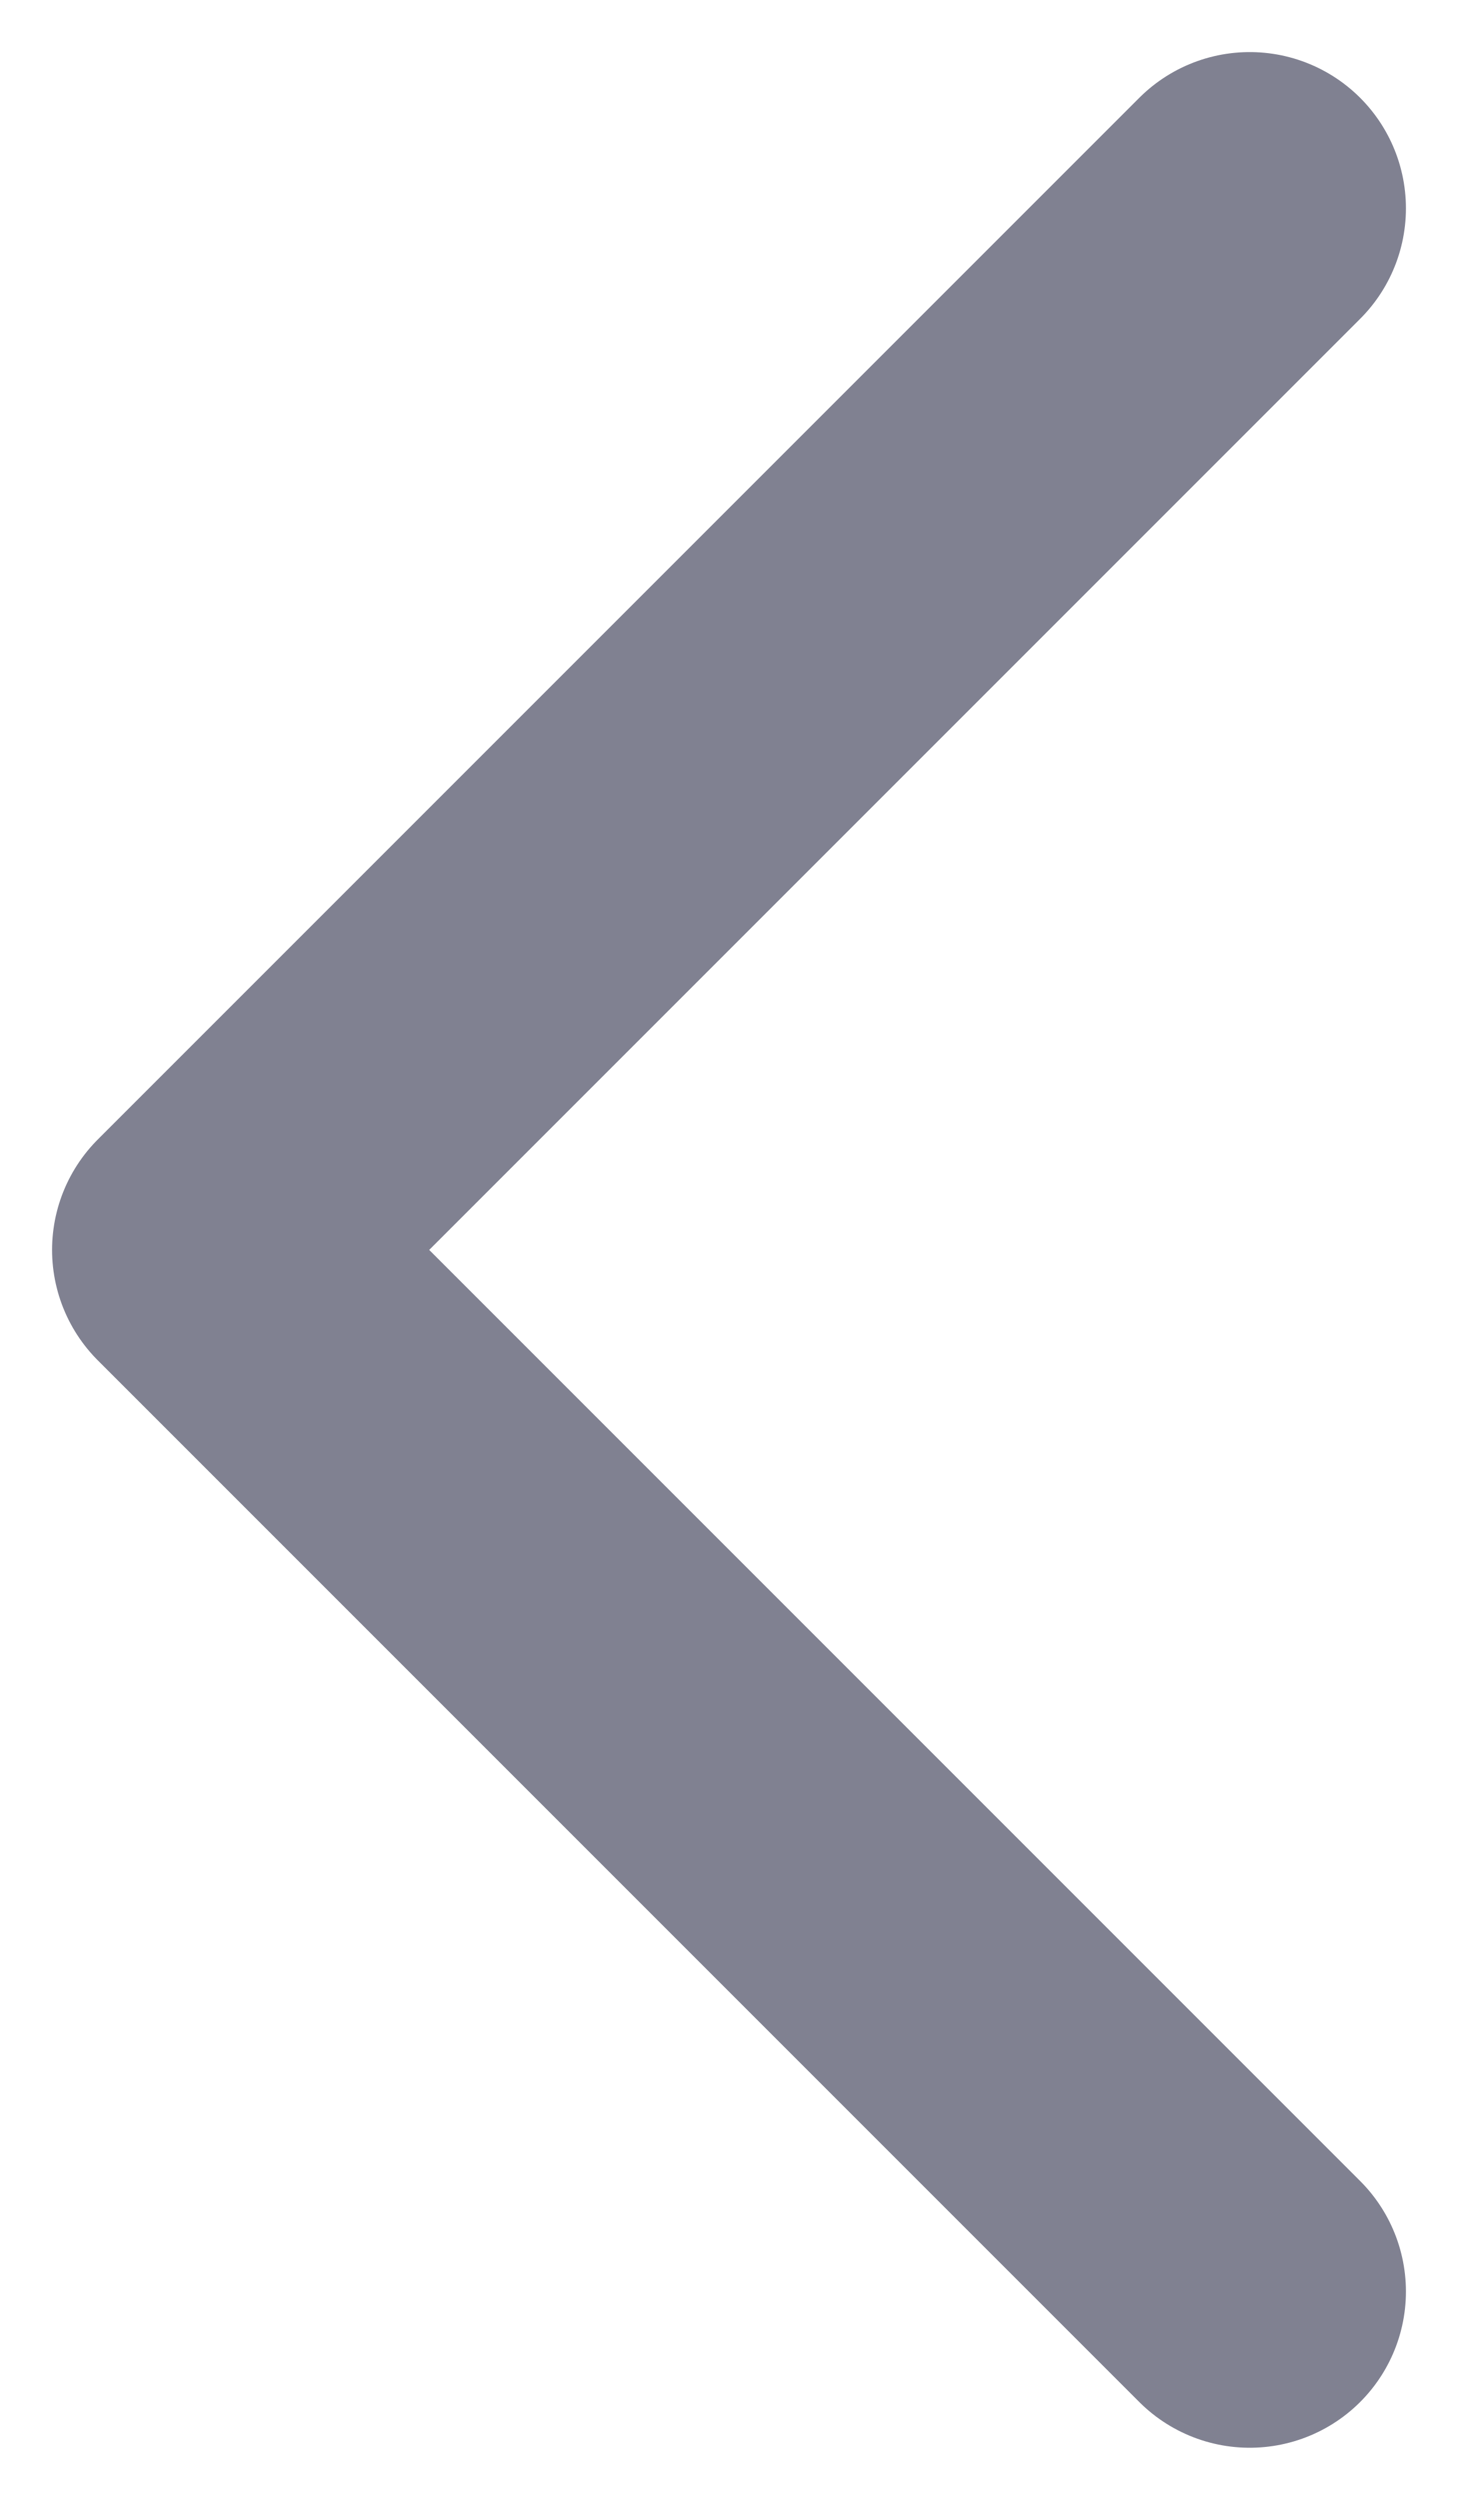 <svg width="7" height="12" viewBox="0 0 7 12" fill="none" xmlns="http://www.w3.org/2000/svg">
<path d="M6 1L1 6L6 11" stroke="#808191" stroke-width="1.5" stroke-linecap="round" stroke-linejoin="round"/>
</svg>
